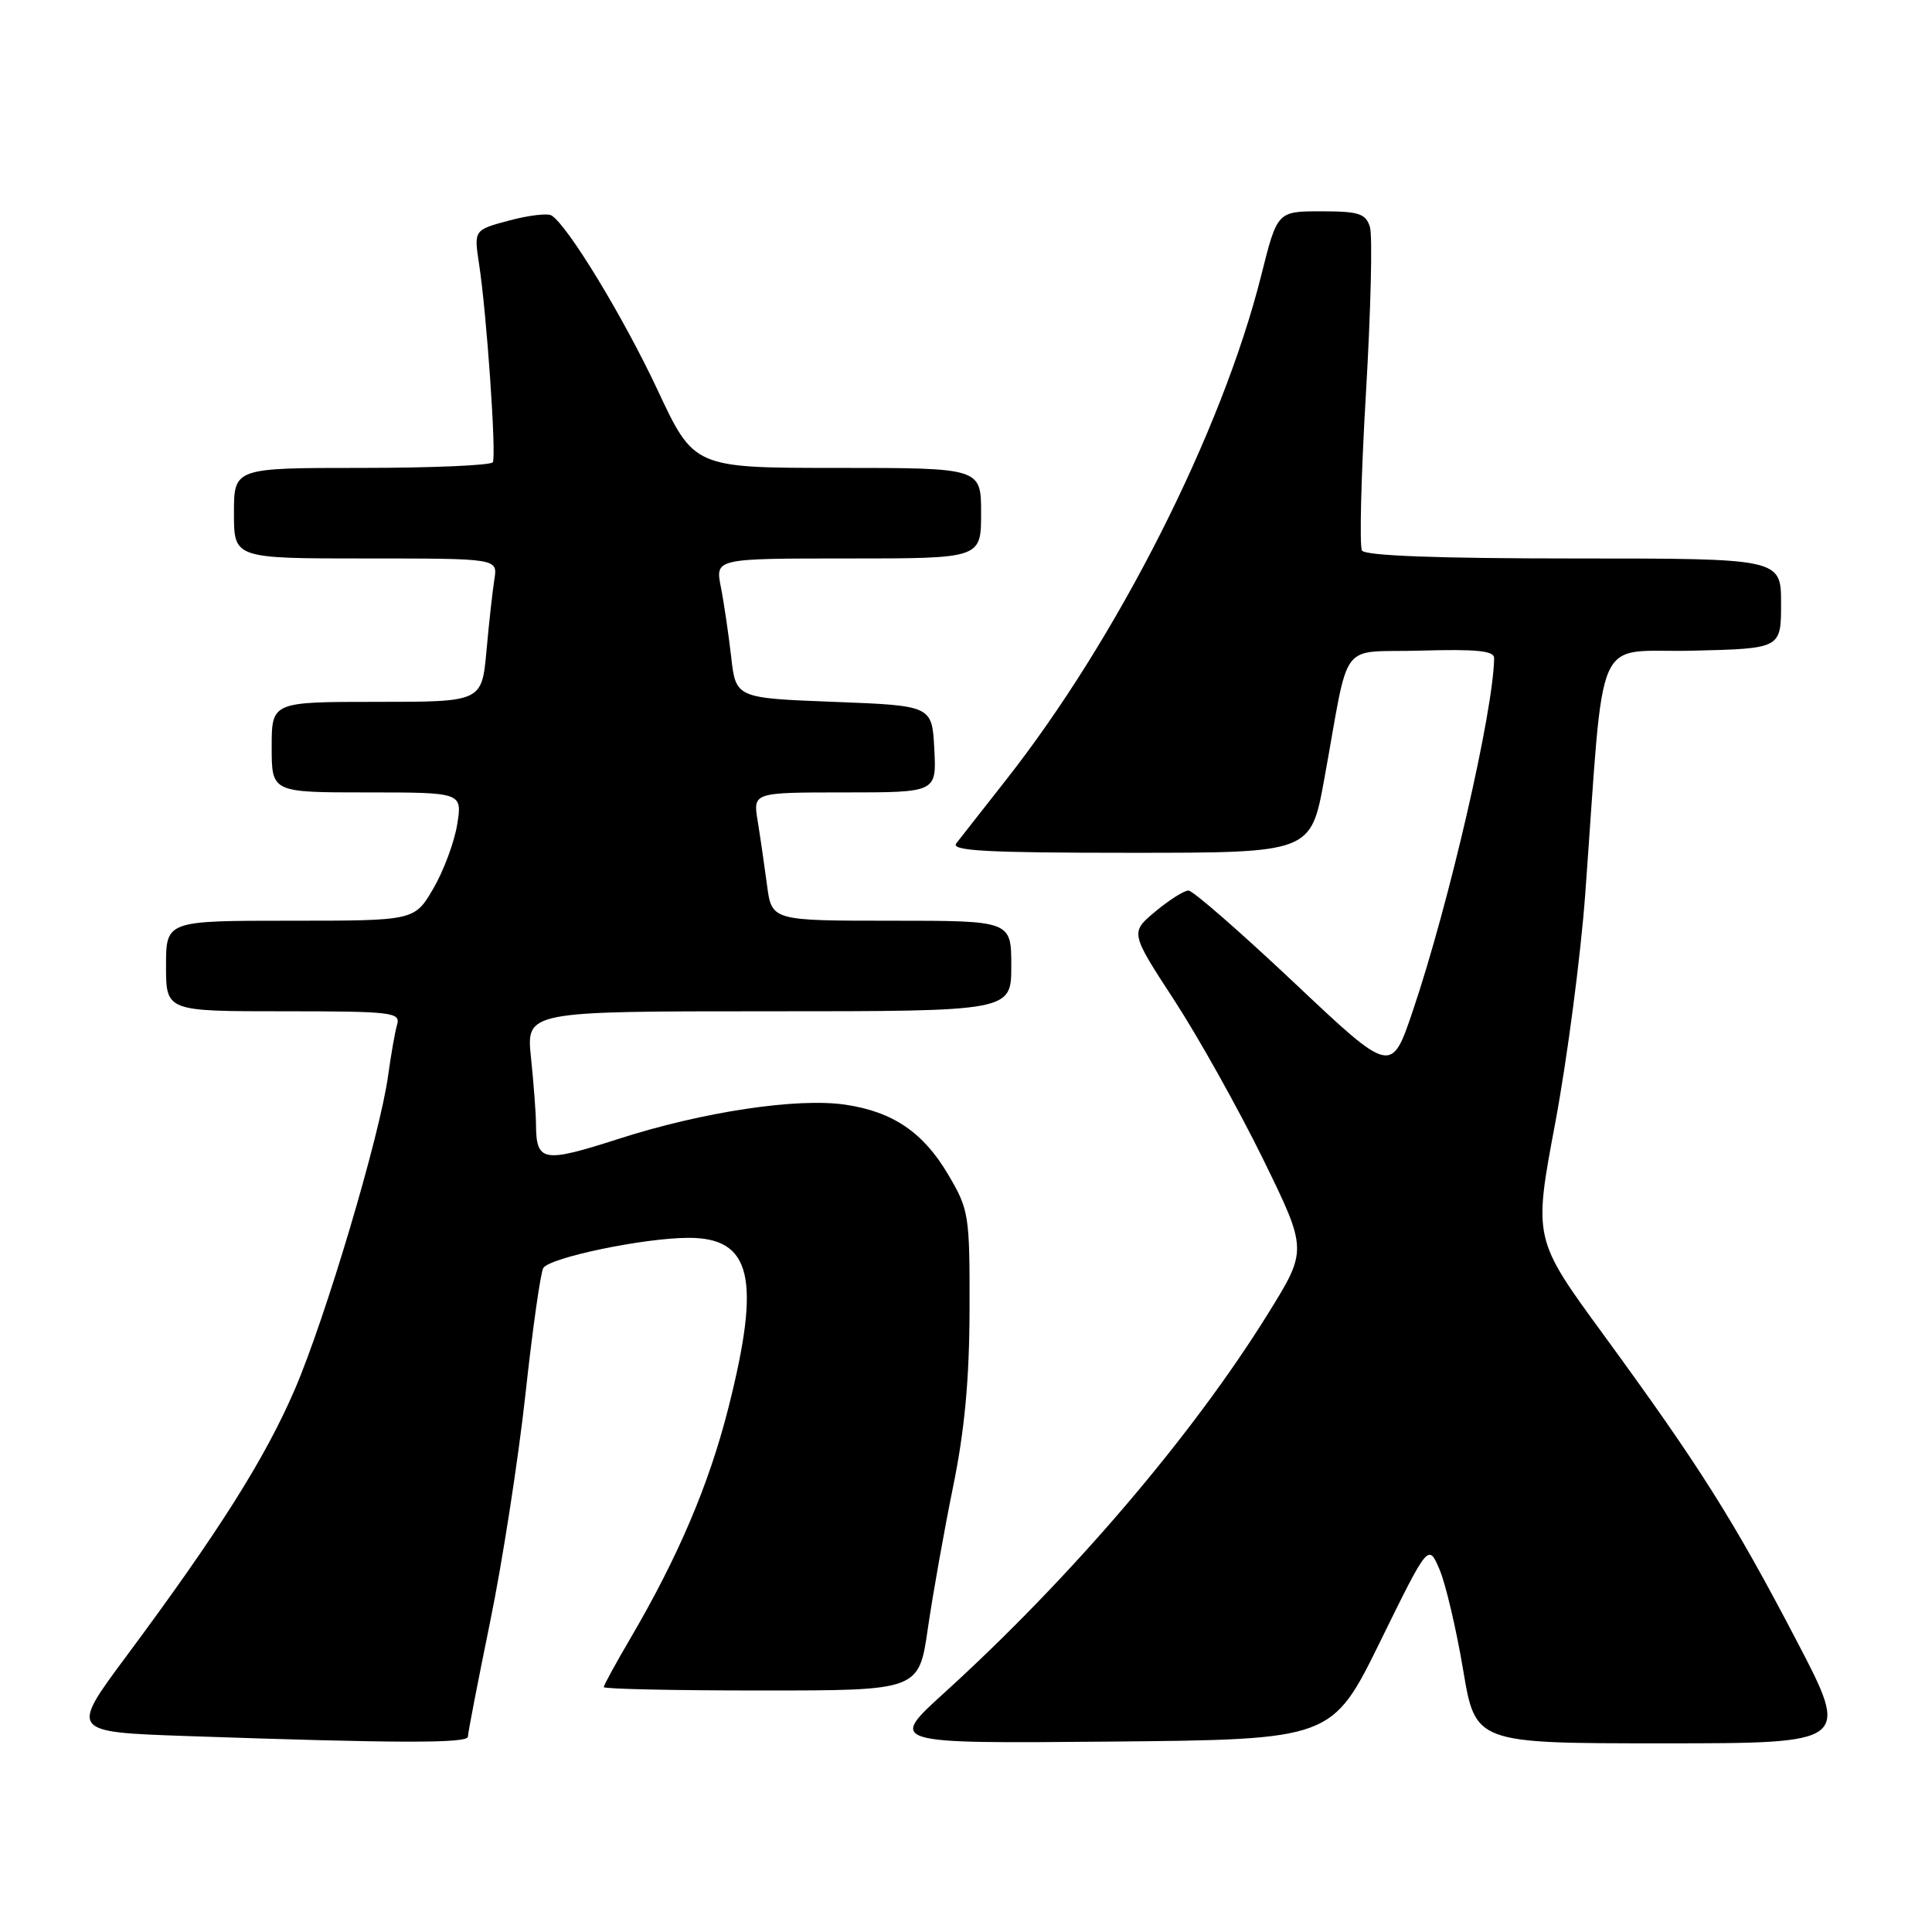 <?xml version="1.0" encoding="UTF-8" standalone="no"?>
<!DOCTYPE svg PUBLIC "-//W3C//DTD SVG 1.1//EN" "http://www.w3.org/Graphics/SVG/1.1/DTD/svg11.dtd" >
<svg xmlns="http://www.w3.org/2000/svg" xmlns:xlink="http://www.w3.org/1999/xlink" version="1.1" viewBox="0 0 256 256">
 <g >
 <path fill="currentColor"
d=" M 62.00 230.12 C 62.00 229.64 63.33 222.78 64.95 214.87 C 66.57 206.97 68.67 193.43 69.62 184.79 C 70.56 176.14 71.63 168.60 71.99 168.02 C 72.85 166.63 85.28 164.04 91.19 164.02 C 99.61 163.99 100.87 169.37 96.50 186.61 C 93.94 196.70 89.87 206.27 83.56 217.04 C 81.60 220.38 80.00 223.31 80.00 223.55 C 80.00 223.80 89.39 224.00 100.88 224.00 C 121.76 224.00 121.76 224.00 122.95 215.75 C 123.61 211.21 125.11 202.78 126.29 197.00 C 127.82 189.53 128.45 182.75 128.47 173.50 C 128.50 161.00 128.39 160.31 125.67 155.69 C 122.37 150.07 118.35 147.32 112.04 146.38 C 105.69 145.43 93.14 147.31 82.02 150.89 C 71.90 154.14 71.05 153.99 71.02 148.90 C 71.01 147.46 70.71 143.53 70.36 140.15 C 69.72 134.00 69.72 134.00 101.86 134.00 C 134.00 134.00 134.00 134.00 134.00 128.00 C 134.00 122.00 134.00 122.00 118.13 122.00 C 102.25 122.00 102.25 122.00 101.63 117.25 C 101.28 114.64 100.73 110.81 100.39 108.75 C 99.78 105.00 99.78 105.00 111.94 105.00 C 124.10 105.00 124.10 105.00 123.80 99.25 C 123.50 93.50 123.50 93.50 110.50 93.00 C 97.50 92.50 97.50 92.50 96.88 87.00 C 96.53 83.97 95.92 79.81 95.51 77.75 C 94.78 74.00 94.78 74.00 112.39 74.00 C 130.00 74.00 130.00 74.00 130.00 68.00 C 130.00 62.00 130.00 62.00 110.98 62.00 C 91.96 62.00 91.96 62.00 87.11 51.63 C 82.59 41.99 75.23 29.88 73.08 28.55 C 72.56 28.23 70.04 28.53 67.47 29.22 C 62.79 30.47 62.79 30.47 63.48 34.99 C 64.49 41.56 65.79 60.37 65.30 61.25 C 65.07 61.66 57.26 62.00 47.94 62.00 C 31.00 62.00 31.00 62.00 31.00 68.00 C 31.00 74.00 31.00 74.00 48.48 74.00 C 65.95 74.00 65.95 74.00 65.51 76.75 C 65.27 78.26 64.79 82.54 64.46 86.25 C 63.84 93.00 63.84 93.00 49.92 93.00 C 36.00 93.00 36.00 93.00 36.00 99.00 C 36.00 105.00 36.00 105.00 48.63 105.00 C 61.26 105.00 61.26 105.00 60.58 109.25 C 60.20 111.59 58.78 115.41 57.41 117.75 C 54.92 122.00 54.92 122.00 38.46 122.00 C 22.00 122.00 22.00 122.00 22.00 128.00 C 22.00 134.00 22.00 134.00 37.57 134.00 C 51.92 134.00 53.09 134.14 52.62 135.75 C 52.34 136.71 51.81 139.75 51.43 142.50 C 50.36 150.39 43.14 174.65 39.04 184.16 C 35.10 193.29 28.97 203.00 16.71 219.50 C 9.28 229.50 9.28 229.50 24.89 230.04 C 52.64 231.00 62.00 231.02 62.00 230.12 Z  M 182.89 217.50 C 189.27 204.50 189.27 204.50 190.76 208.00 C 191.57 209.93 192.97 215.89 193.87 221.25 C 195.50 231.00 195.50 231.00 220.33 231.00 C 245.17 231.00 245.17 231.00 238.00 217.29 C 229.64 201.31 225.21 194.30 212.50 176.89 C 203.19 164.16 203.19 164.16 206.07 148.83 C 207.65 140.40 209.44 126.75 210.05 118.50 C 212.68 82.63 210.96 86.54 224.25 86.22 C 236.00 85.94 236.00 85.94 236.00 79.97 C 236.00 74.00 236.00 74.00 208.56 74.00 C 190.54 74.00 180.90 73.64 180.47 72.95 C 180.12 72.38 180.35 62.96 181.00 52.01 C 181.64 41.07 181.88 31.19 181.52 30.06 C 180.96 28.29 180.04 28.00 175.06 28.00 C 169.25 28.00 169.25 28.00 167.12 36.49 C 161.92 57.20 148.07 84.59 133.26 103.40 C 130.19 107.30 127.24 111.06 126.71 111.75 C 125.95 112.74 130.70 113.00 149.72 113.00 C 173.69 113.00 173.69 113.00 175.47 103.25 C 178.94 84.23 177.20 86.54 188.29 86.21 C 195.69 86.00 198.00 86.23 197.98 87.21 C 197.89 94.23 192.01 119.74 187.21 133.93 C 184.36 142.36 184.36 142.36 171.45 130.18 C 164.34 123.48 158.06 118.00 157.48 118.00 C 156.90 118.00 154.92 119.25 153.09 120.78 C 149.75 123.57 149.75 123.57 155.63 132.59 C 158.86 137.56 164.14 147.02 167.38 153.62 C 173.25 165.63 173.25 165.63 168.03 174.05 C 157.99 190.23 141.98 208.99 125.11 224.32 C 117.72 231.03 117.72 231.03 147.11 230.77 C 176.50 230.50 176.50 230.50 182.89 217.50 Z "/>
</g>
</svg>